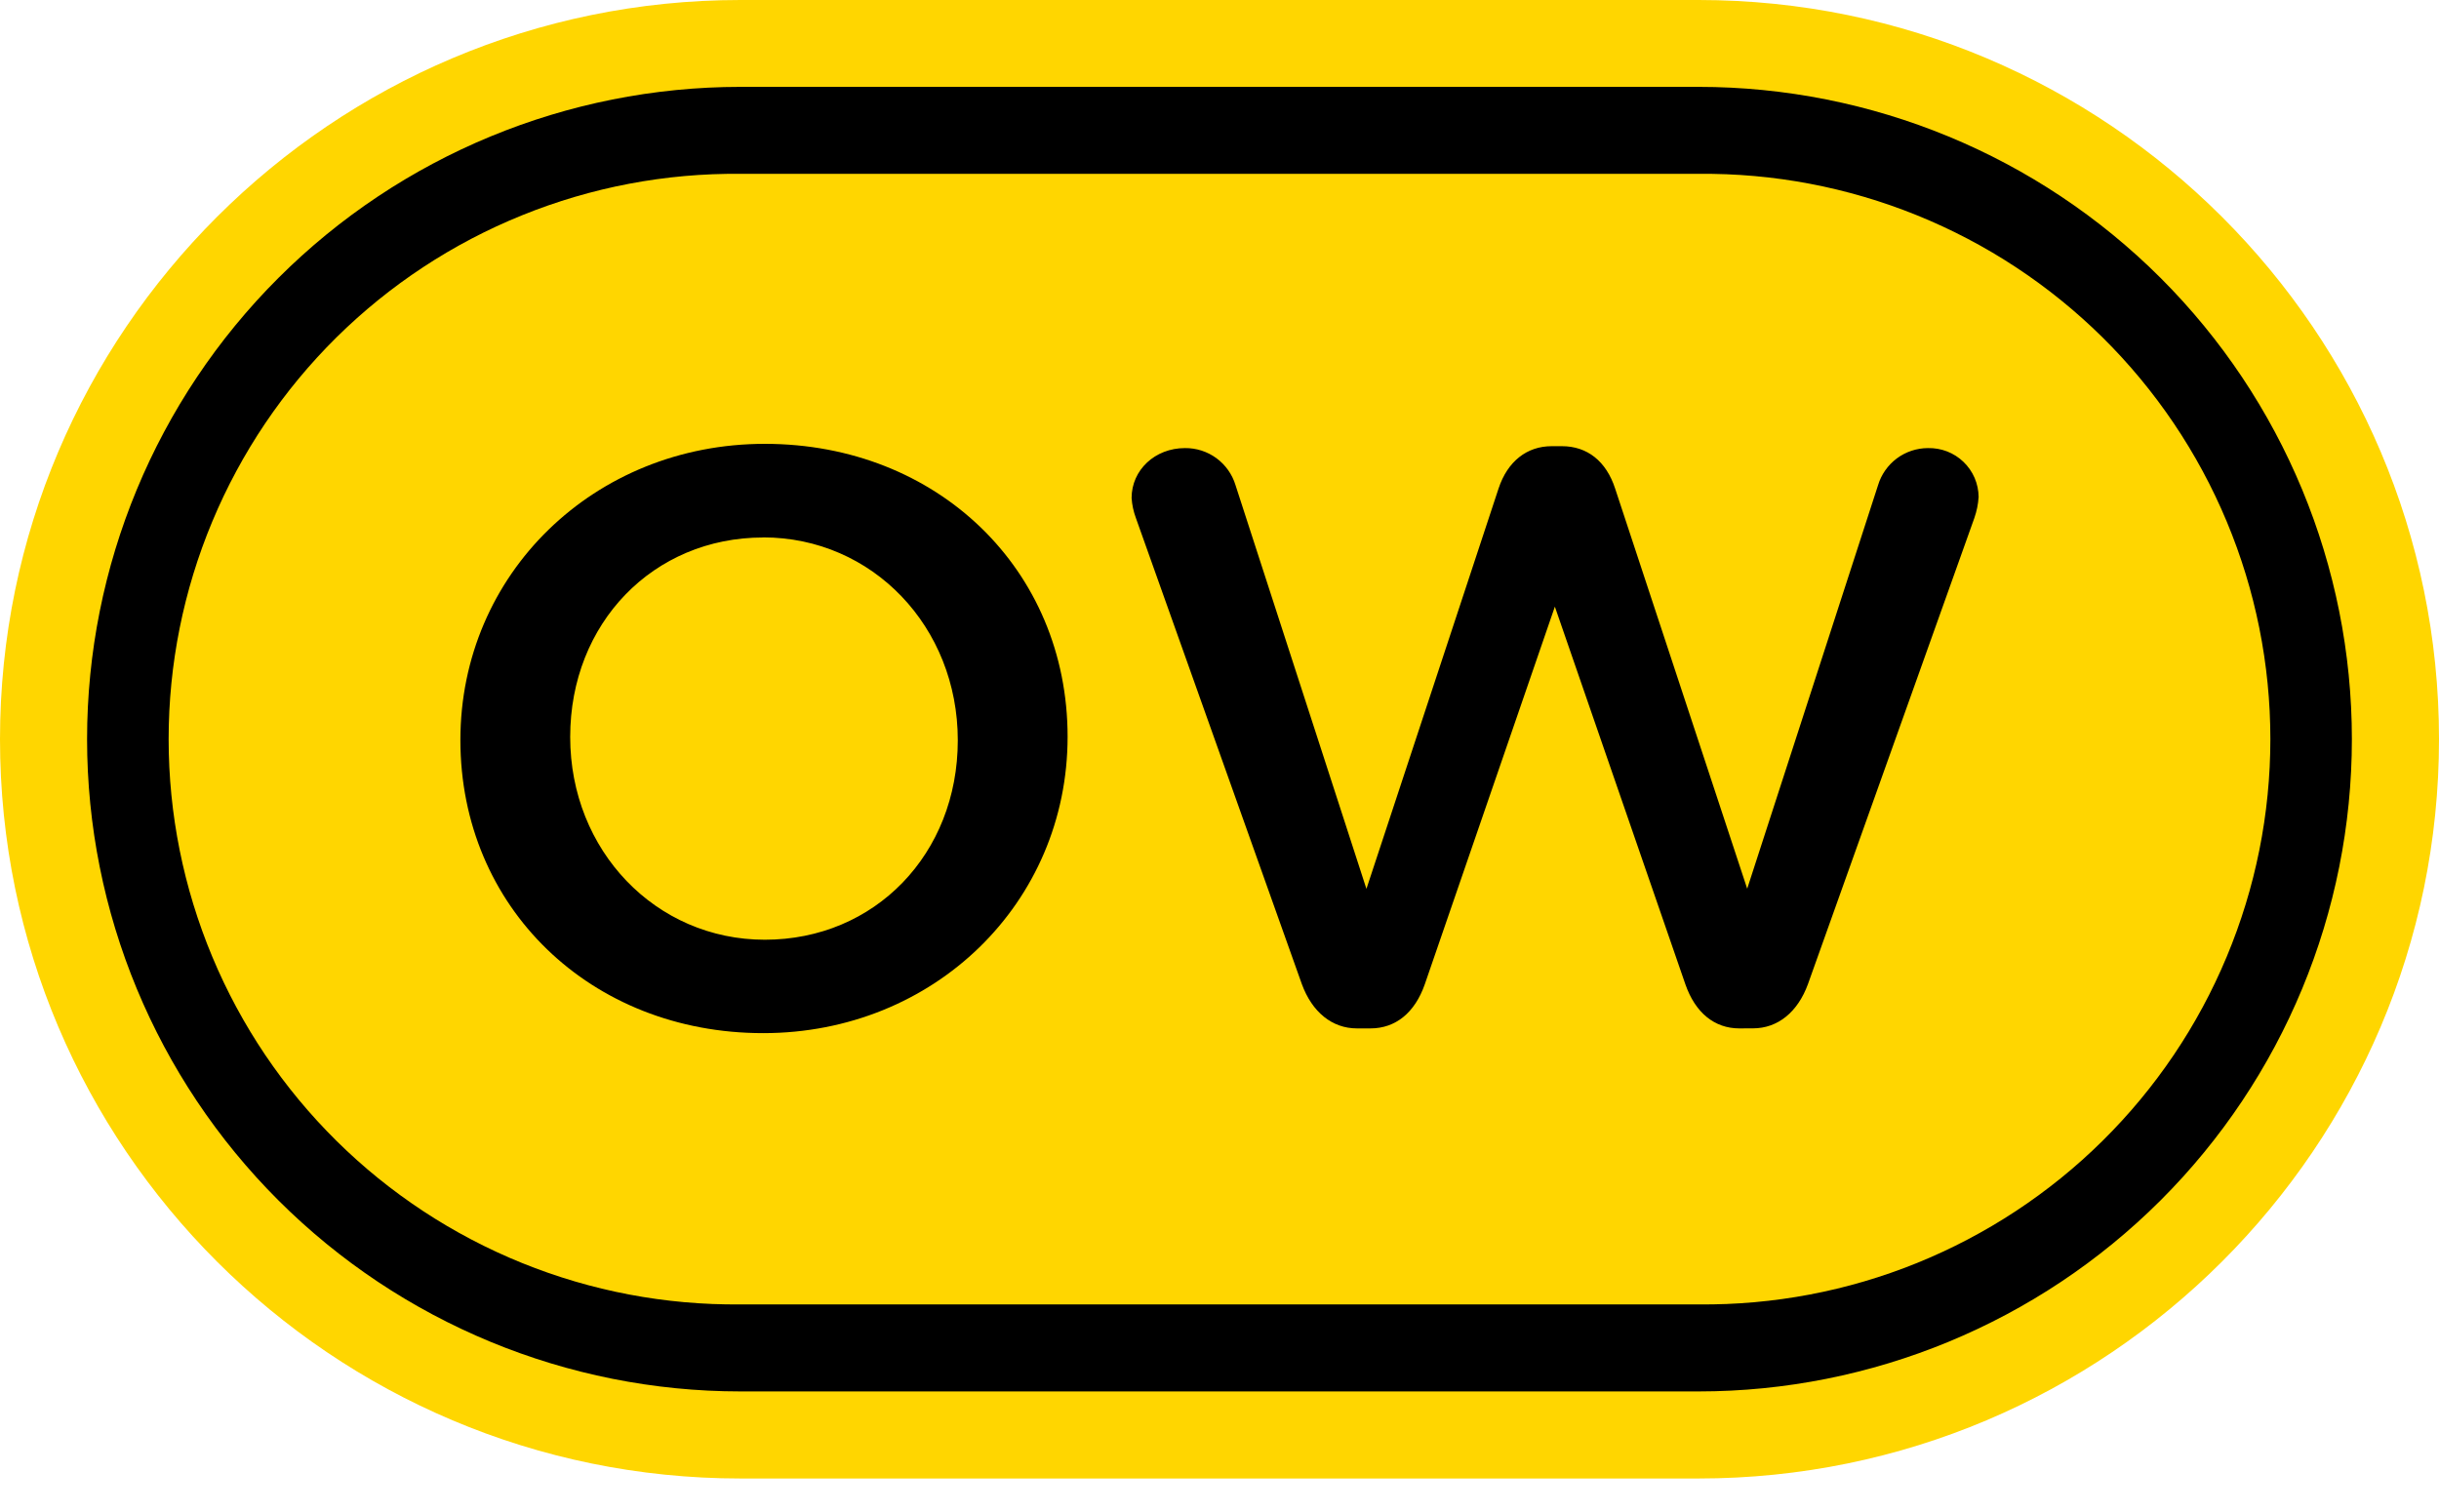 <svg width="50" height="31" viewBox="0 0 50 31" fill="none" xmlns="http://www.w3.org/2000/svg">
<path d="M34.821 0H15.179C6.809 0 0 6.799 0 15.156C0 23.514 6.809 30.313 15.179 30.313H34.821C43.191 30.313 50 23.513 50 15.156C50 6.8 43.191 0 34.821 0Z" fill="#FFD600"/>
<path d="M15.645 21.182C12.106 21.182 9.438 18.601 9.438 15.173C9.438 11.767 12.18 9.1 15.679 9.1C19.218 9.1 21.886 11.68 21.886 15.104C21.886 18.515 19.145 21.182 15.645 21.182ZM15.645 11.02C13.39 11.02 11.689 12.778 11.689 15.109C11.689 17.441 13.443 19.267 15.679 19.267C17.934 19.267 19.635 17.51 19.635 15.178C19.635 12.847 17.882 11.018 15.645 11.018V11.02Z" fill="black"/>
<path d="M35.657 21.085C35.147 21.085 34.753 20.764 34.55 20.179L31.875 12.438L29.209 20.179C29.005 20.764 28.609 21.085 28.095 21.085H27.817C27.309 21.085 26.898 20.751 26.688 20.176L23.286 10.62C23.237 10.488 23.207 10.35 23.198 10.21C23.198 9.636 23.678 9.187 24.291 9.187C24.523 9.184 24.75 9.257 24.937 9.394C25.123 9.531 25.261 9.725 25.328 9.946L28.012 18.224L30.721 10.015C30.905 9.459 31.302 9.148 31.81 9.148H32.02C32.54 9.148 32.928 9.457 33.11 10.015L35.818 18.221L38.5 9.949C38.566 9.729 38.701 9.537 38.885 9.399C39.069 9.262 39.292 9.188 39.521 9.187C39.656 9.184 39.79 9.207 39.915 9.255C40.041 9.304 40.156 9.377 40.252 9.47C40.349 9.563 40.427 9.675 40.48 9.798C40.533 9.922 40.561 10.055 40.562 10.189C40.553 10.337 40.523 10.482 40.474 10.622L37.064 20.175C36.854 20.752 36.444 21.084 35.936 21.084L35.657 21.085Z" fill="black"/>
<path d="M34.821 1.781H15.179C11.627 1.781 8.22 3.19 5.708 5.698C3.196 8.206 1.785 11.608 1.785 15.155C1.785 18.702 3.196 22.103 5.708 24.611C8.22 27.119 11.627 28.528 15.179 28.528H34.821C38.373 28.528 41.78 27.119 44.292 24.611C46.803 22.103 48.214 18.702 48.214 15.155C48.214 11.608 46.803 8.206 44.292 5.698C41.78 3.19 38.373 1.781 34.821 1.781ZM34.821 26.744H15.179C13.645 26.759 12.123 26.471 10.702 25.895C9.28 25.319 7.987 24.468 6.897 23.39C5.807 22.312 4.942 21.03 4.352 19.616C3.761 18.202 3.457 16.686 3.457 15.154C3.457 13.623 3.761 12.106 4.352 10.692C4.942 9.279 5.807 7.996 6.897 6.918C7.987 5.841 9.28 4.989 10.702 4.414C12.123 3.838 13.645 3.549 15.179 3.564H34.821C36.355 3.549 37.877 3.838 39.298 4.414C40.719 4.989 42.013 5.841 43.103 6.918C44.193 7.996 45.058 9.279 45.648 10.692C46.239 12.106 46.543 13.623 46.543 15.154C46.543 16.686 46.239 18.202 45.648 19.616C45.058 21.03 44.193 22.312 43.103 23.39C42.013 24.468 40.719 25.319 39.298 25.895C37.877 26.471 36.355 26.759 34.821 26.744Z" fill="black"/>
</svg>
